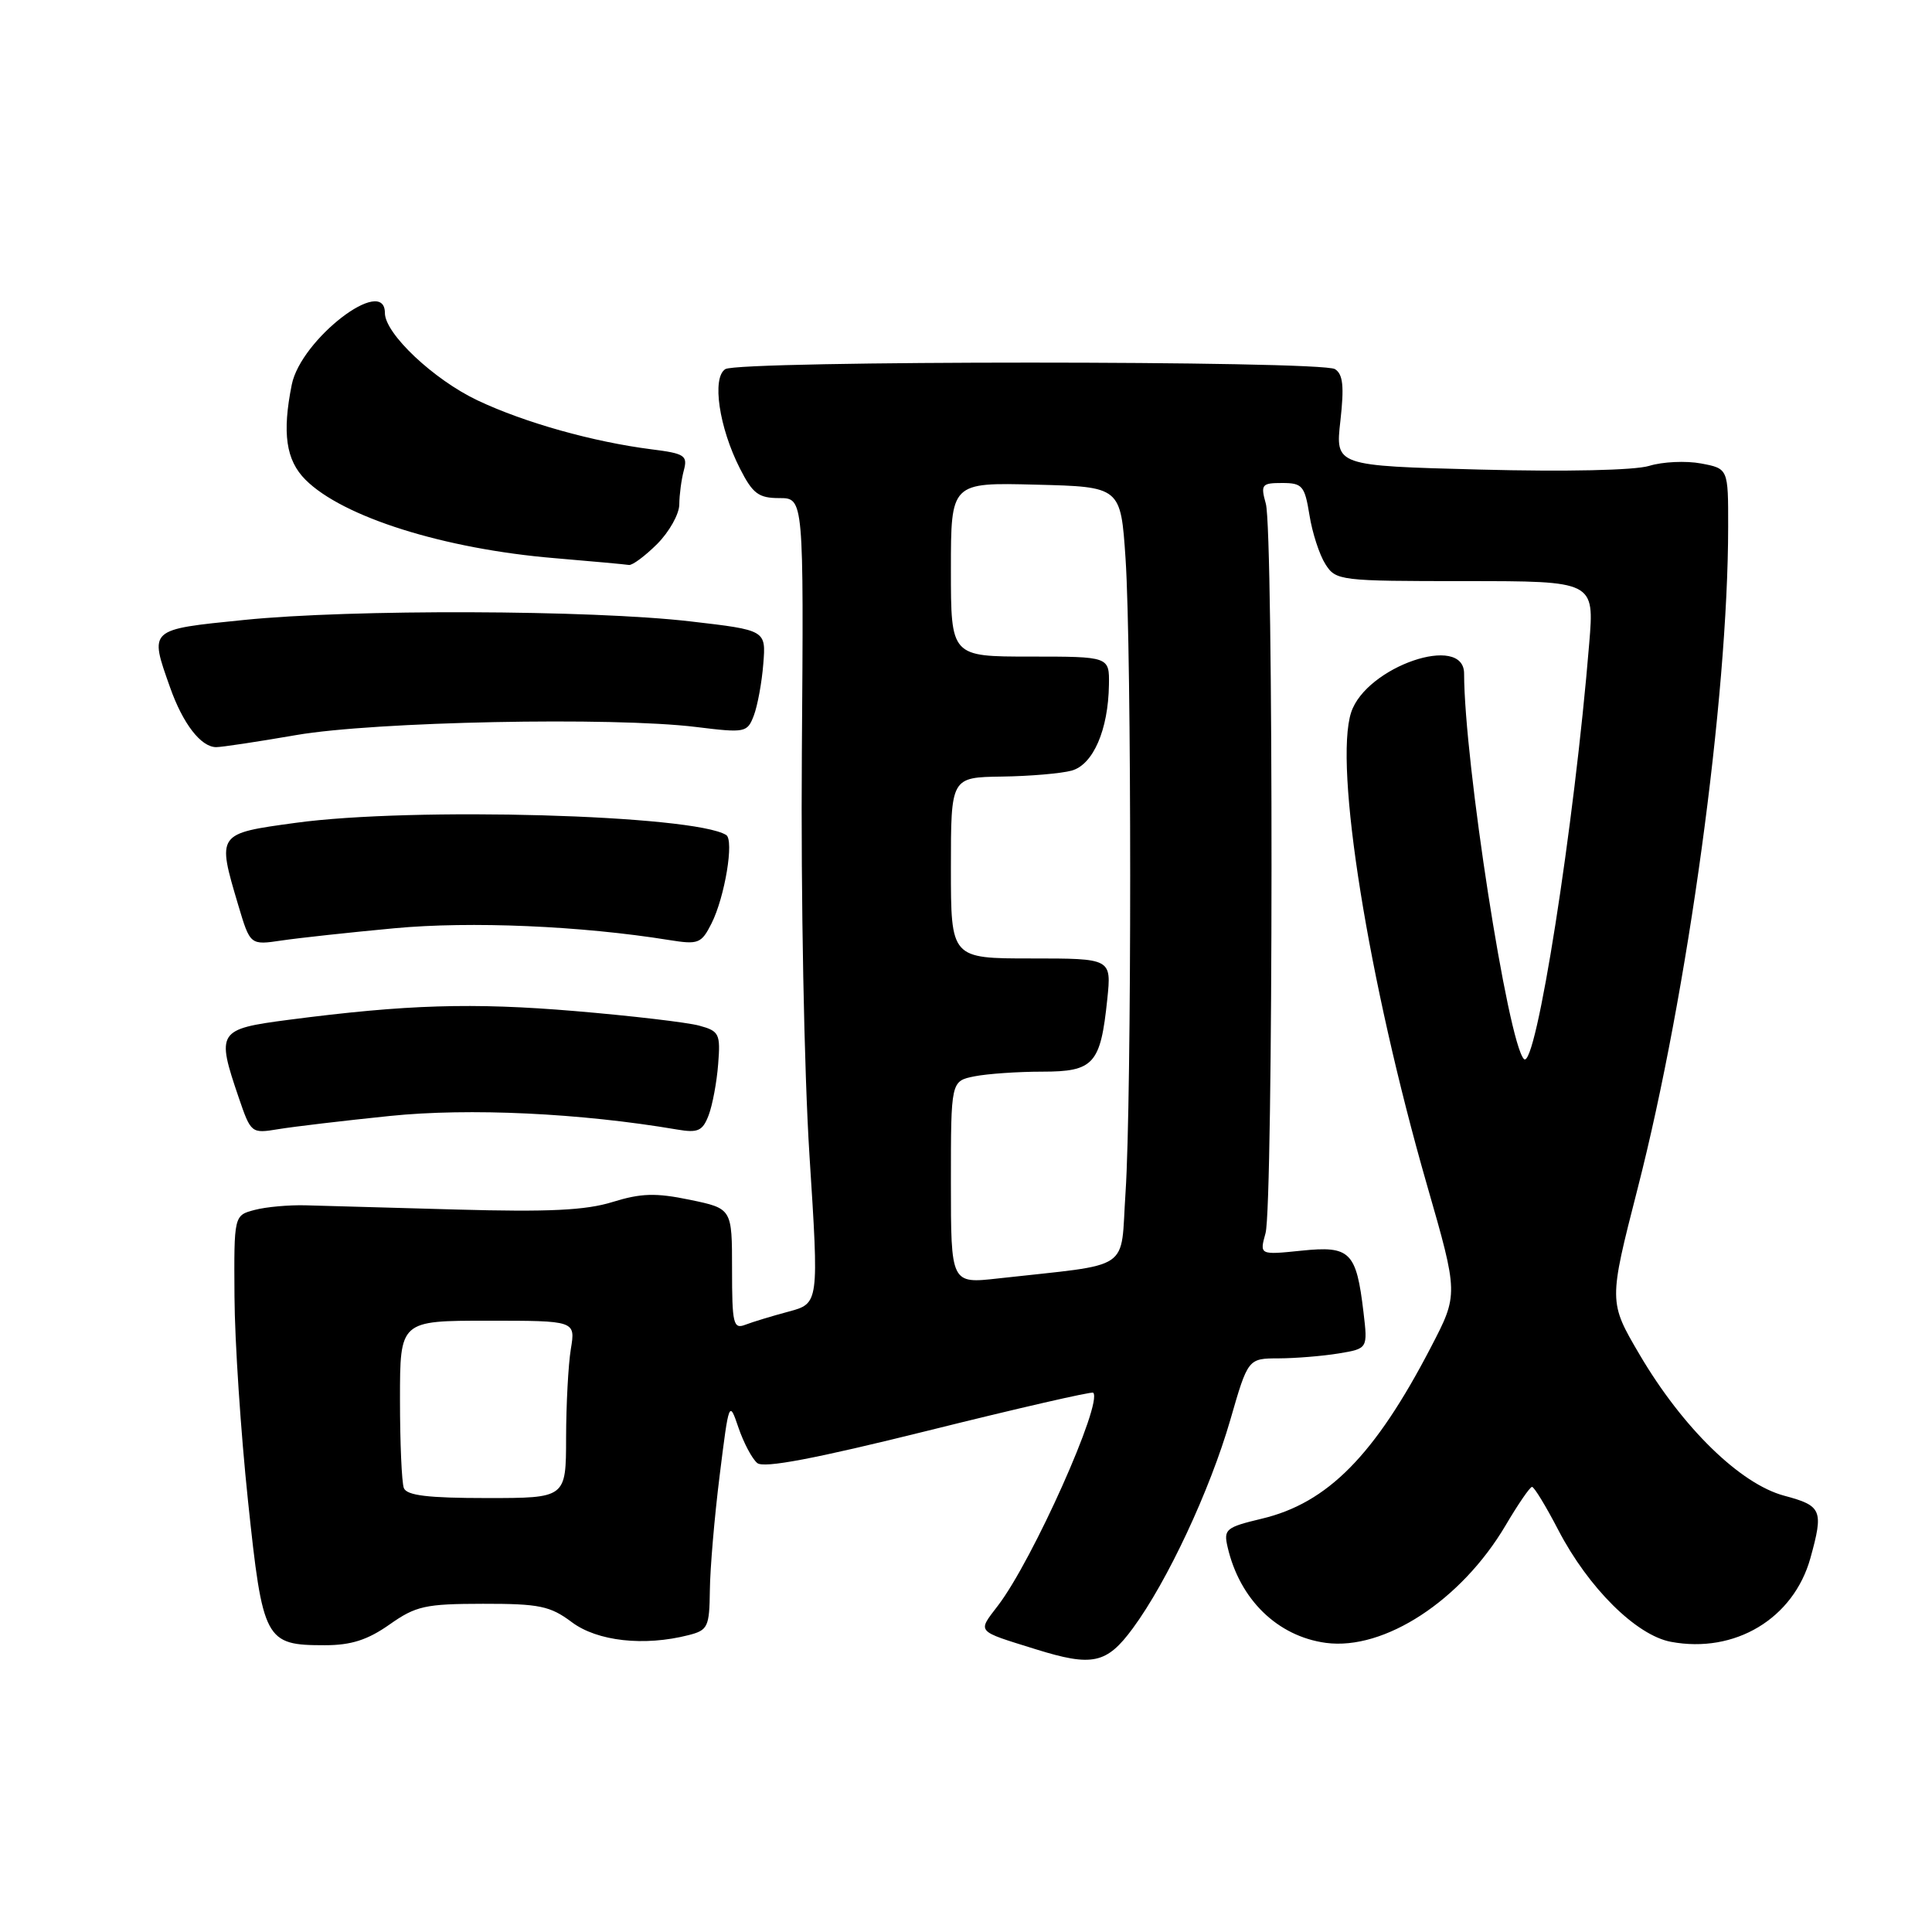 <?xml version="1.0" encoding="UTF-8" standalone="no"?>
<!DOCTYPE svg PUBLIC "-//W3C//DTD SVG 1.1//EN" "http://www.w3.org/Graphics/SVG/1.1/DTD/svg11.dtd" >
<svg xmlns="http://www.w3.org/2000/svg" xmlns:xlink="http://www.w3.org/1999/xlink" version="1.1" viewBox="0 0 256 256">
 <g >
 <path fill="currentColor"
d=" M 150.11 215.75 C 154.69 209.53 160.32 197.47 163.02 188.15 C 165.37 180.00 165.37 180.00 169.44 179.99 C 171.67 179.98 175.24 179.69 177.37 179.34 C 181.24 178.70 181.24 178.70 180.67 173.88 C 179.72 165.85 178.91 165.05 172.45 165.72 C 166.89 166.29 166.89 166.29 167.69 163.40 C 168.72 159.70 168.76 70.42 167.73 66.75 C 167.02 64.20 167.18 64.00 169.89 64.00 C 172.57 64.00 172.88 64.37 173.51 68.25 C 173.88 70.59 174.83 73.51 175.62 74.75 C 177.01 76.94 177.50 77.00 194.15 77.00 C 211.26 77.00 211.26 77.00 210.58 85.25 C 208.61 109.42 203.50 141.91 201.93 140.33 C 199.81 138.19 194.02 100.92 194.00 89.25 C 194.00 83.88 181.04 88.33 179.04 94.38 C 176.72 101.40 181.30 129.94 189.08 157.01 C 193.25 171.50 193.25 171.50 189.61 178.50 C 182.17 192.83 175.92 199.17 167.17 201.24 C 162.44 202.37 162.12 202.64 162.66 204.98 C 164.26 211.94 169.27 216.82 175.69 217.69 C 183.43 218.72 193.63 212.06 199.50 202.12 C 201.15 199.32 202.72 197.03 203.00 197.02 C 203.28 197.01 204.85 199.59 206.49 202.75 C 210.47 210.40 216.81 216.69 221.41 217.55 C 229.89 219.14 237.66 214.47 239.89 206.45 C 241.65 200.10 241.41 199.52 236.42 198.19 C 230.59 196.63 222.96 189.19 217.26 179.50 C 213.15 172.50 213.15 172.50 216.99 157.50 C 223.63 131.61 228.98 92.52 228.99 69.80 C 229.00 62.09 229.00 62.09 225.39 61.41 C 223.40 61.04 220.31 61.18 218.53 61.73 C 216.60 62.32 207.53 62.52 196.11 62.22 C 176.93 61.72 176.93 61.72 177.61 55.76 C 178.12 51.19 177.96 49.59 176.89 48.91 C 175.07 47.76 97.92 47.76 96.11 48.91 C 94.30 50.05 95.28 56.66 98.05 62.09 C 99.74 65.42 100.52 66.00 103.27 66.00 C 106.50 66.00 106.50 66.00 106.25 99.75 C 106.11 118.90 106.55 141.98 107.26 153.11 C 108.52 172.71 108.52 172.71 104.51 173.79 C 102.30 174.38 99.71 175.17 98.75 175.54 C 97.17 176.15 97.00 175.42 97.00 168.18 C 97.00 160.14 97.00 160.14 91.42 158.98 C 86.88 158.04 84.96 158.10 81.17 159.27 C 77.61 160.38 72.69 160.61 60.50 160.27 C 51.70 160.02 42.70 159.77 40.50 159.71 C 38.30 159.65 35.26 159.92 33.75 160.32 C 31.00 161.04 31.00 161.04 31.07 171.77 C 31.10 177.67 31.91 189.86 32.86 198.86 C 34.82 217.44 35.12 218.00 43.05 218.00 C 46.53 218.00 48.71 217.30 51.61 215.26 C 55.11 212.79 56.36 212.52 64.00 212.51 C 71.47 212.50 72.90 212.80 75.76 214.94 C 79.14 217.48 85.35 218.17 91.25 216.66 C 93.80 216.01 94.00 215.58 94.06 210.73 C 94.09 207.85 94.67 201.00 95.36 195.50 C 96.59 185.61 96.62 185.54 97.85 189.17 C 98.54 191.19 99.66 193.30 100.34 193.86 C 101.20 194.58 107.94 193.30 123.04 189.55 C 134.84 186.61 144.66 184.36 144.85 184.54 C 146.19 185.80 136.85 206.71 132.25 212.73 C 129.50 216.34 129.24 216.04 137.23 218.53 C 144.75 220.88 146.64 220.47 150.11 215.75 Z  M 51.67 147.87 C 62.17 146.79 76.93 147.49 89.73 149.67 C 92.49 150.14 93.10 149.86 93.90 147.77 C 94.41 146.42 94.98 143.37 95.16 141.00 C 95.48 136.98 95.30 136.62 92.64 135.90 C 91.06 135.47 83.65 134.60 76.16 133.97 C 62.59 132.83 53.86 133.10 38.25 135.13 C 28.84 136.36 28.64 136.66 31.63 145.43 C 33.25 150.17 33.30 150.21 36.88 149.62 C 38.87 149.29 45.53 148.50 51.67 147.87 Z  M 52.25 123.00 C 62.35 122.05 77.01 122.68 88.67 124.56 C 92.54 125.18 92.93 125.03 94.28 122.36 C 96.04 118.87 97.30 111.30 96.22 110.64 C 91.90 107.96 54.66 106.91 39.18 109.03 C 28.71 110.46 28.74 110.41 31.57 119.94 C 33.15 125.24 33.15 125.24 37.32 124.62 C 39.62 124.28 46.34 123.55 52.25 123.00 Z  M 39.25 97.40 C 49.61 95.61 81.21 94.97 92.24 96.33 C 98.76 97.13 99.02 97.08 99.89 94.80 C 100.38 93.50 100.95 90.42 101.14 87.97 C 101.50 83.50 101.50 83.50 91.50 82.34 C 78.35 80.81 46.54 80.70 32.31 82.15 C 19.64 83.43 19.78 83.30 22.53 91.07 C 24.23 95.90 26.63 99.00 28.65 99.00 C 29.39 99.00 34.16 98.28 39.25 97.40 Z  M 87.08 72.08 C 88.68 70.47 90.01 68.11 90.01 66.83 C 90.02 65.55 90.29 63.52 90.61 62.33 C 91.14 60.36 90.72 60.09 86.35 59.54 C 78.58 58.55 69.53 56.01 63.29 53.06 C 57.46 50.30 51.00 44.21 51.00 41.47 C 51.00 36.39 39.86 44.97 38.66 50.97 C 37.37 57.39 37.89 60.98 40.48 63.57 C 45.42 68.51 58.84 72.74 73.50 73.96 C 78.45 74.38 82.87 74.78 83.33 74.86 C 83.78 74.94 85.47 73.68 87.08 72.08 Z  M 53.51 197.17 C 53.23 196.44 53.00 191.15 53.00 185.42 C 53.00 175.00 53.00 175.00 64.63 175.00 C 76.26 175.00 76.26 175.00 75.64 178.75 C 75.30 180.81 75.02 186.10 75.01 190.50 C 75.00 198.50 75.00 198.50 64.51 198.50 C 56.70 198.50 53.89 198.16 53.51 197.17 Z  M 126.00 156.67 C 126.00 143.25 126.00 143.25 129.12 142.62 C 130.84 142.28 134.88 142.00 138.09 142.00 C 144.94 142.00 145.83 141.01 146.72 132.41 C 147.28 127.00 147.28 127.00 136.64 127.00 C 126.00 127.00 126.00 127.00 126.00 115.00 C 126.00 103.00 126.00 103.00 132.75 102.90 C 136.46 102.85 140.62 102.49 142.00 102.11 C 144.85 101.32 146.85 96.71 146.94 90.75 C 147.00 87.00 147.00 87.00 136.50 87.00 C 126.00 87.00 126.00 87.00 126.00 75.47 C 126.00 63.93 126.00 63.93 137.25 64.22 C 148.50 64.50 148.50 64.50 149.14 74.00 C 149.96 86.31 149.96 145.69 149.14 158.00 C 148.42 168.66 150.31 167.38 132.25 169.40 C 126.00 170.10 126.00 170.10 126.00 156.67 Z "/>
</g>
</svg>